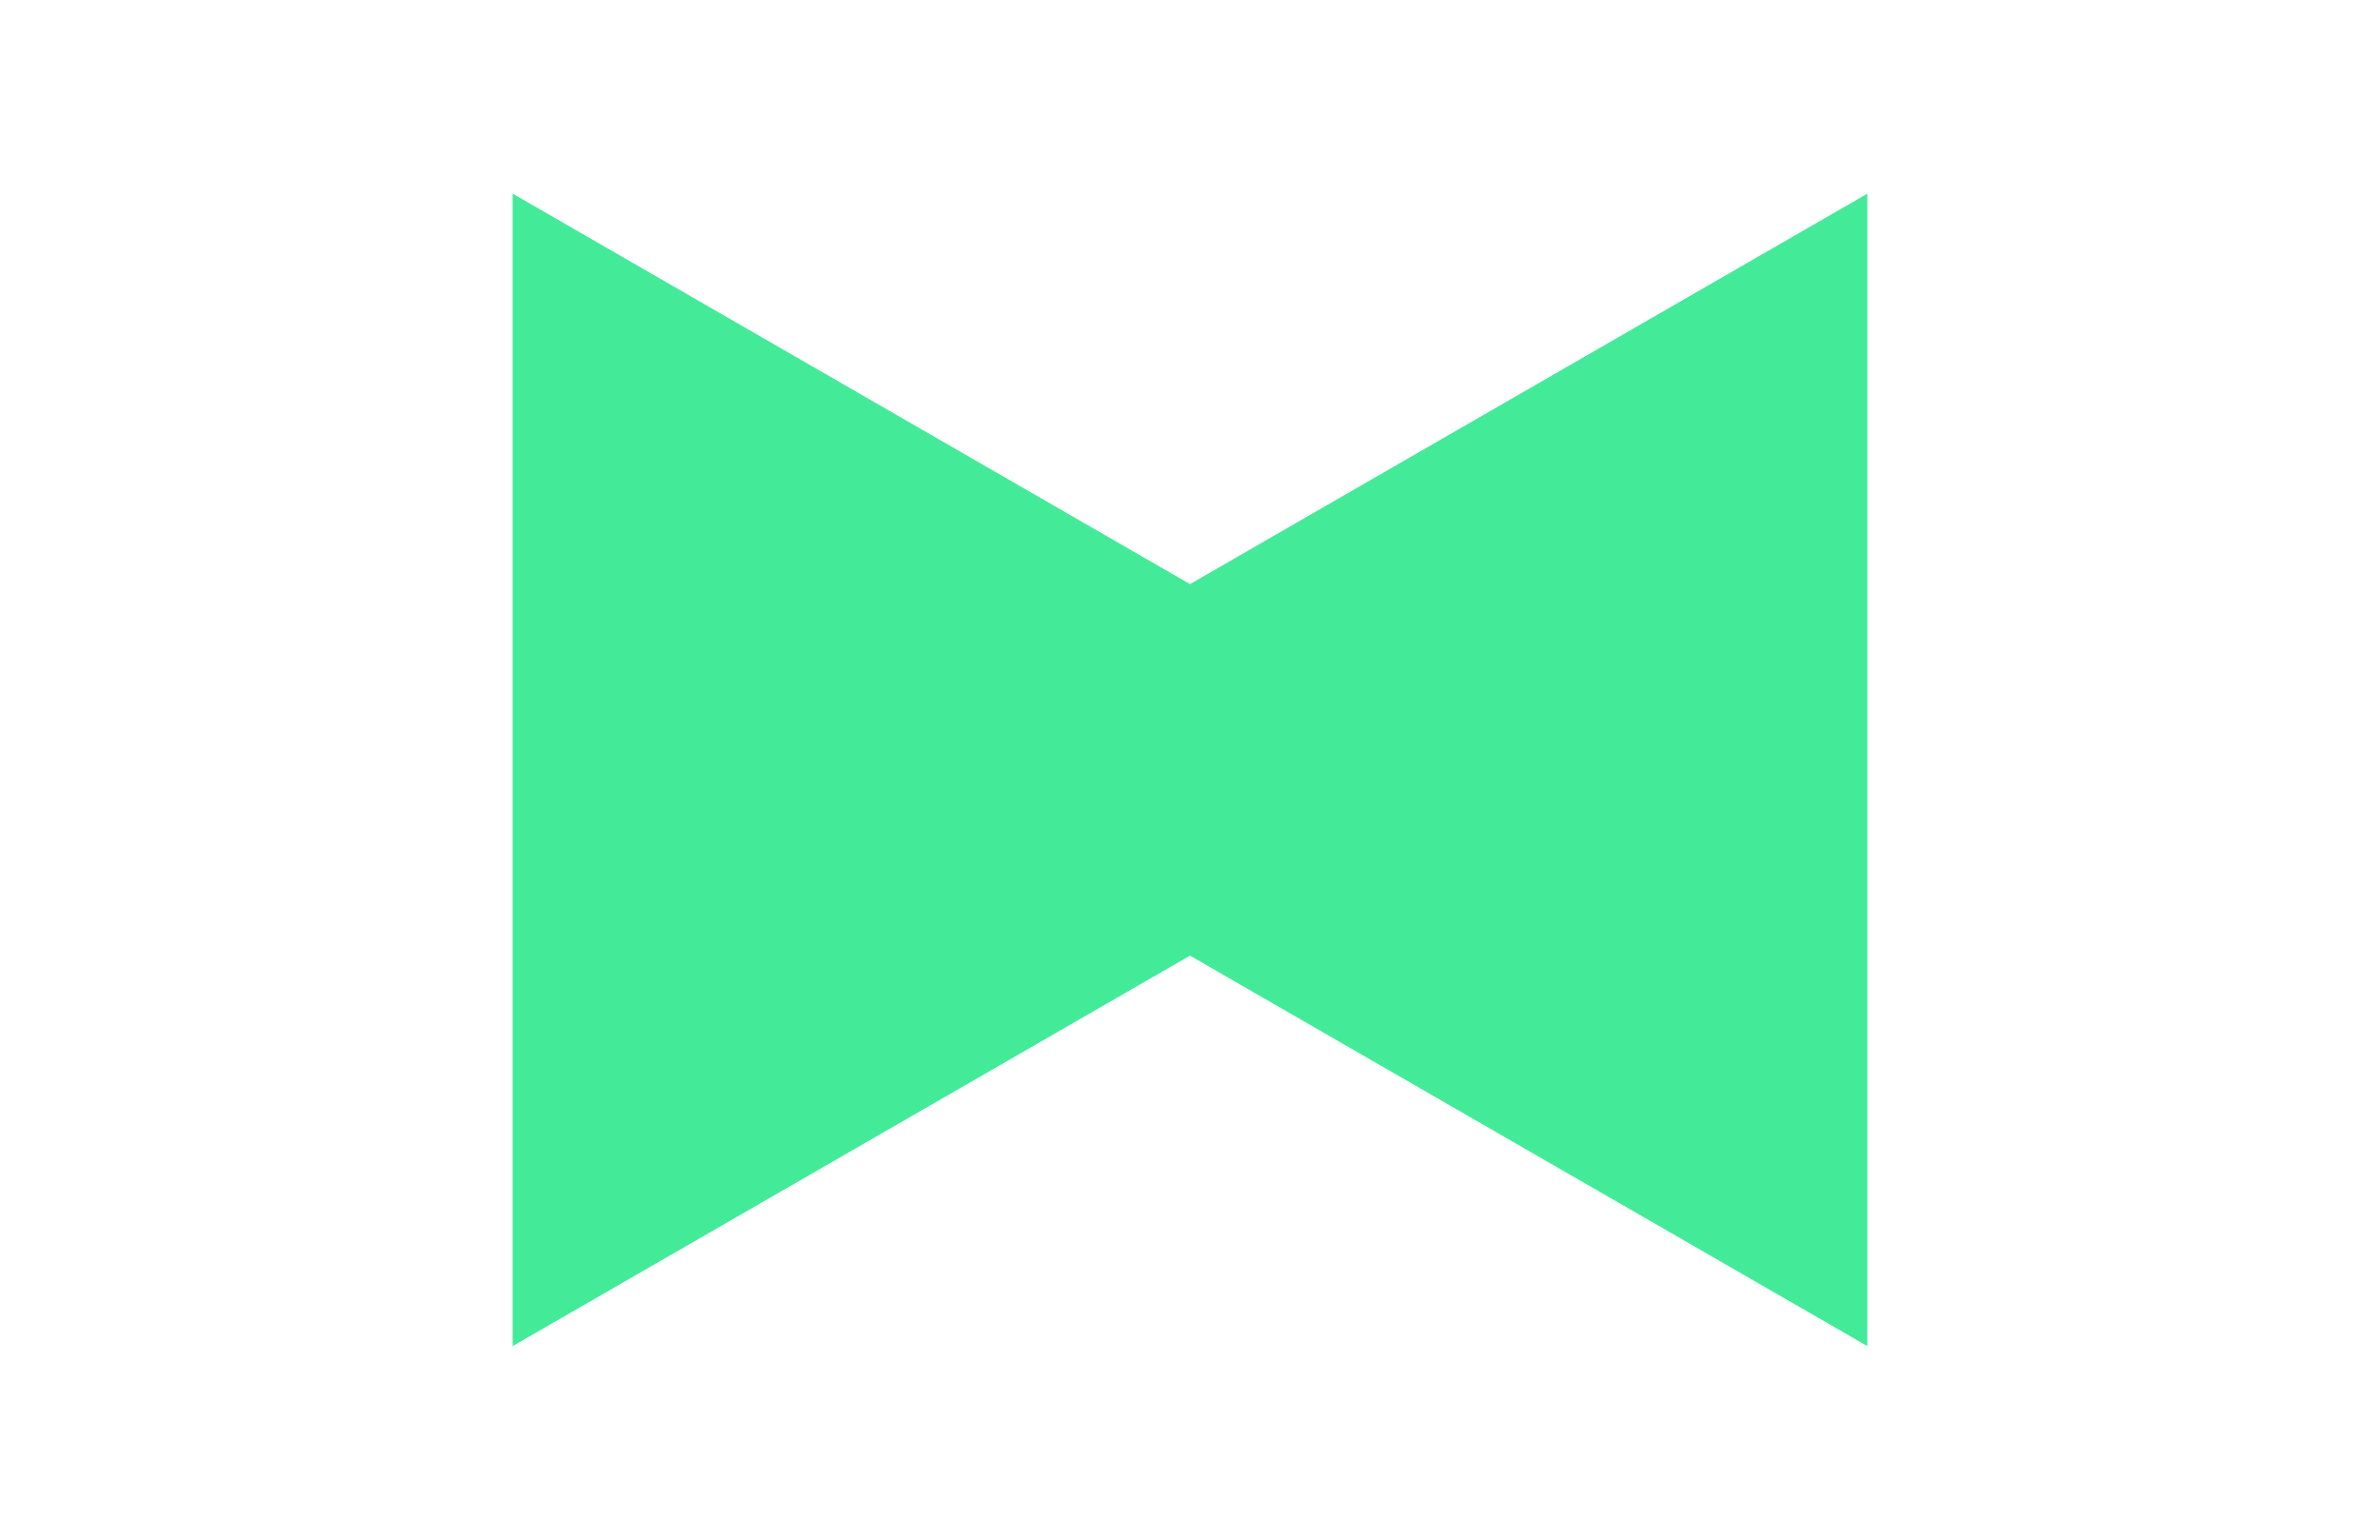 <?xml version="1.0" encoding="utf-8"?>
<!-- Generator: Adobe Illustrator 23.0.1, SVG Export Plug-In . SVG Version: 6.00 Build 0)  -->
<svg version="1.1" id="Calque_1" xmlns="http://www.w3.org/2000/svg" xmlns:xlink="http://www.w3.org/1999/xlink" x="0px" y="0px"
	 viewBox="0 0 240.94 155.91" enable-background="new 0 0 240.94 155.91" xml:space="preserve">
<path fill="#43EB99" d="M120.47,59.144L51.897,19.606V136.304L120.47,96.766l40.372,23.277l28.201,16.26v-0V25.791
	v-6.184L120.47,59.144z"/>
</svg>
